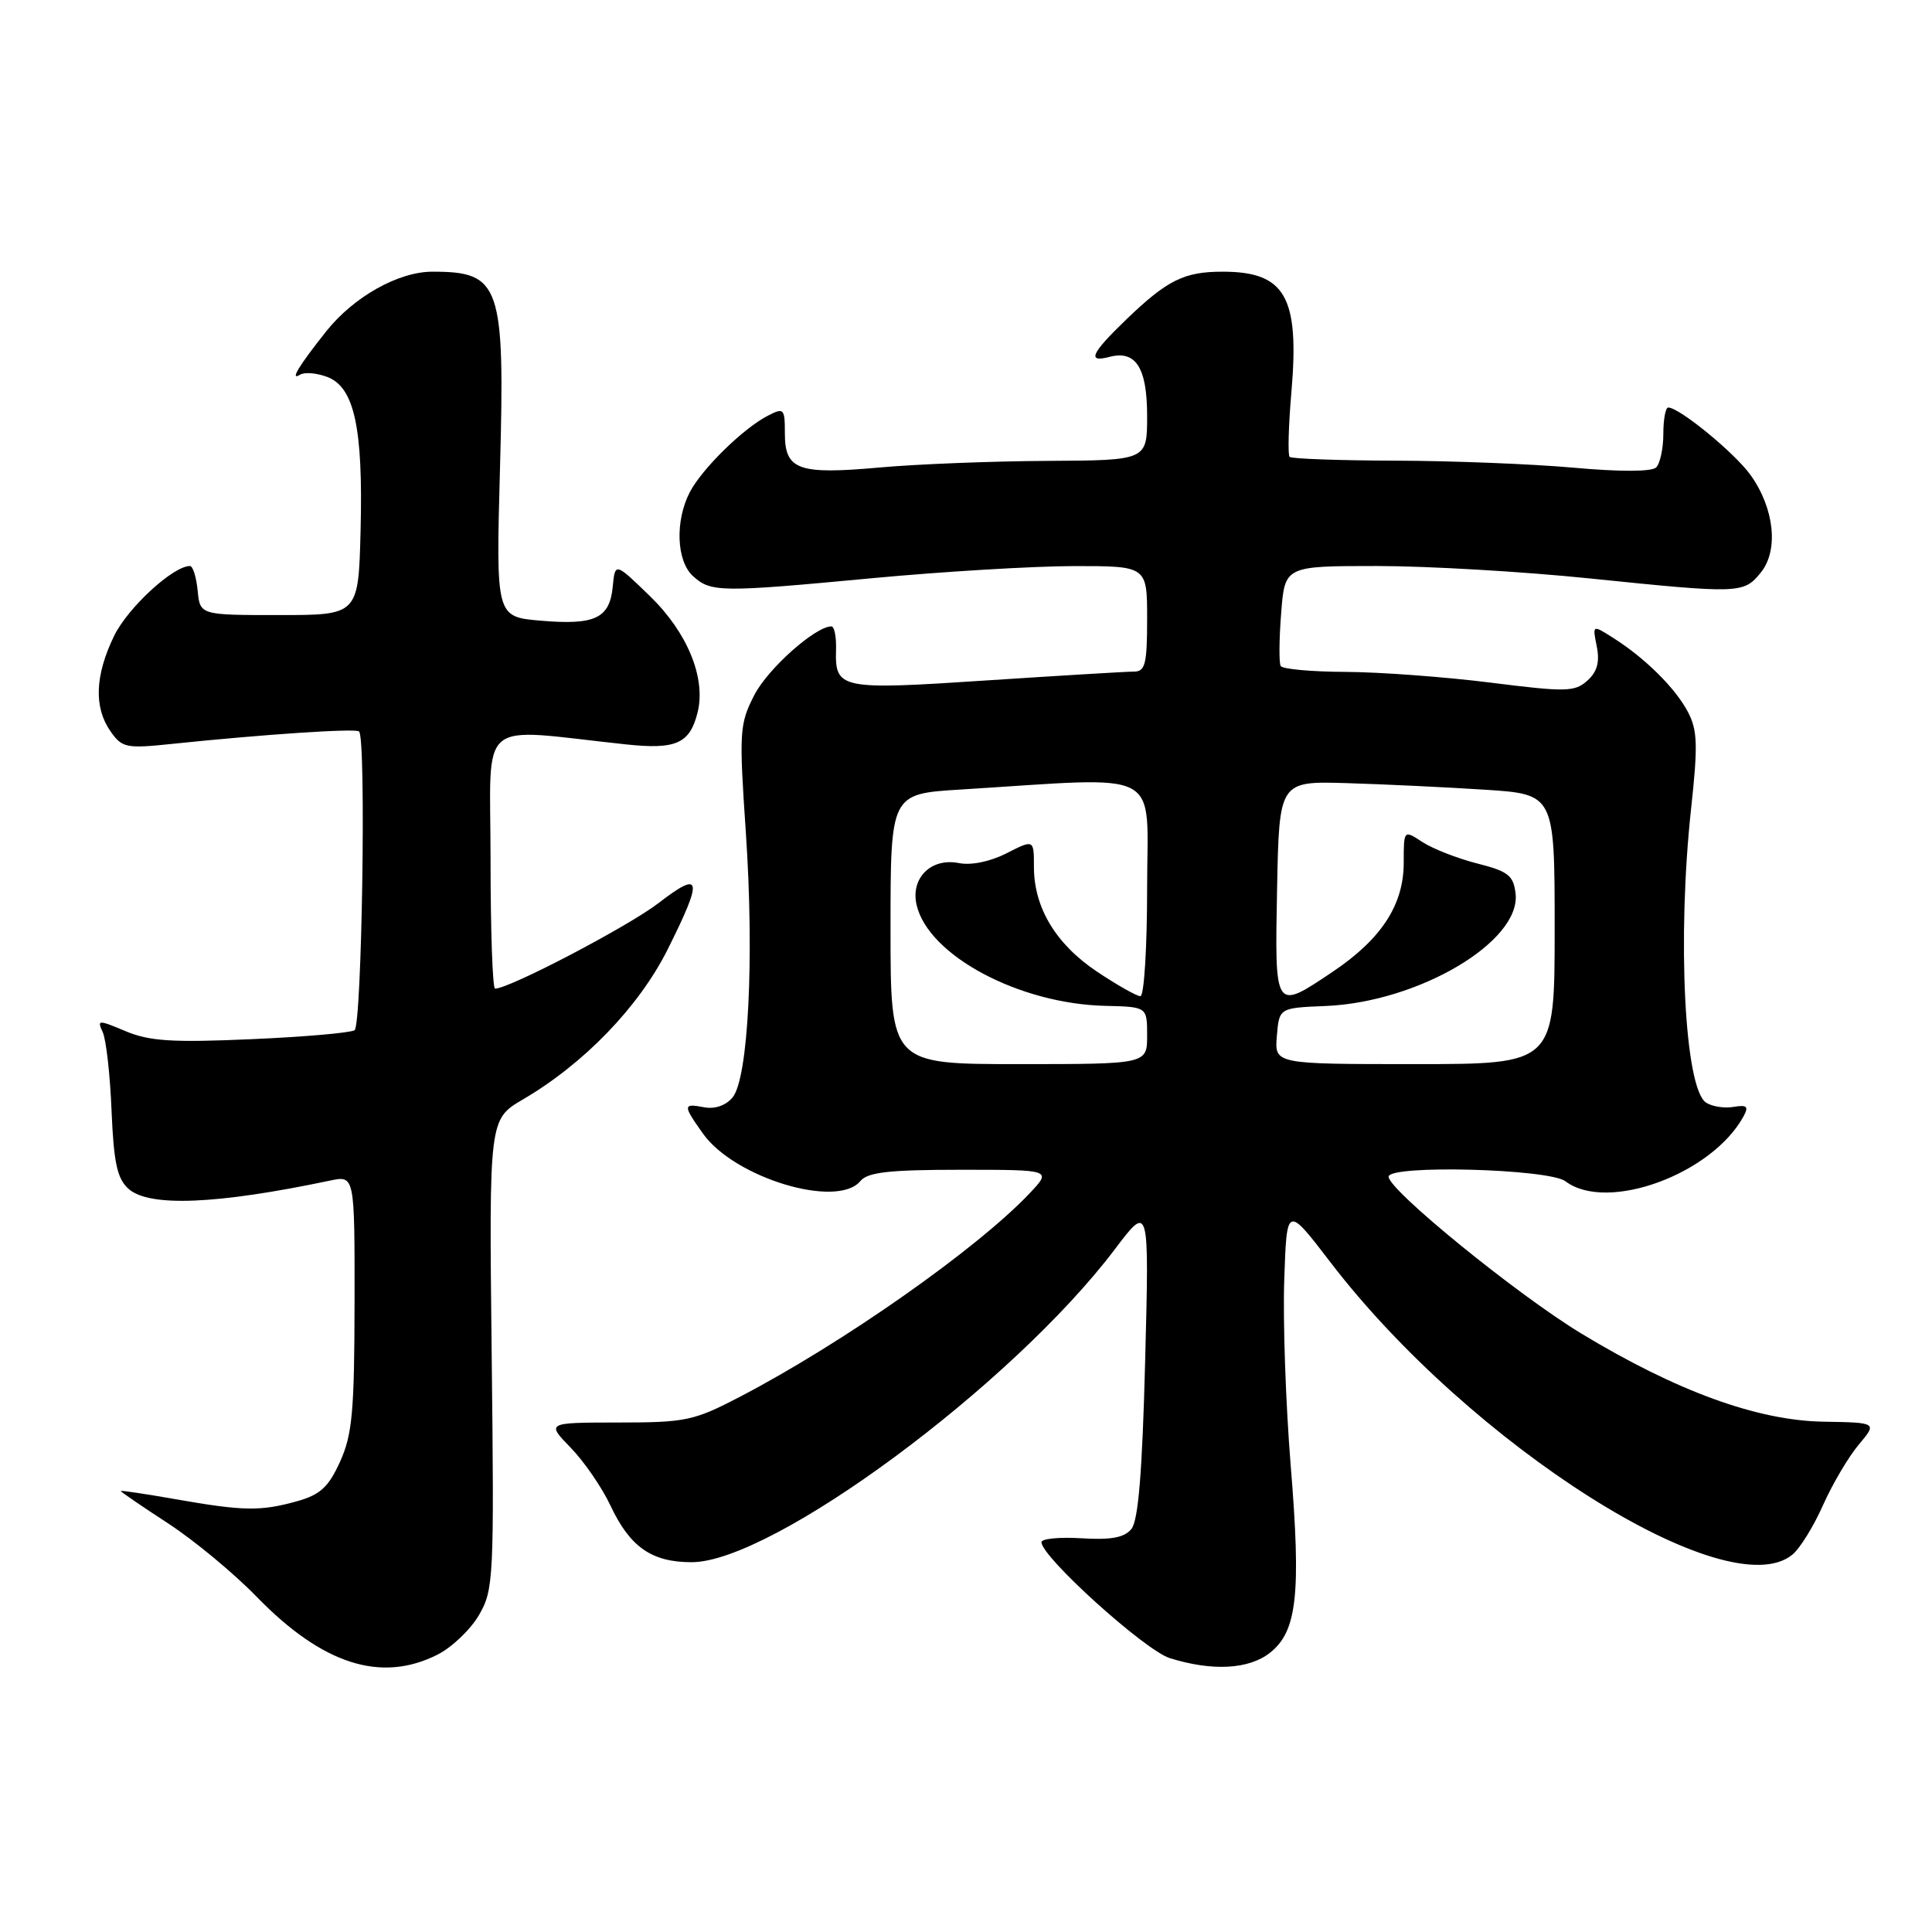 <?xml version="1.0" encoding="UTF-8" standalone="no"?>
<!DOCTYPE svg PUBLIC "-//W3C//DTD SVG 1.1//EN" "http://www.w3.org/Graphics/SVG/1.1/DTD/svg11.dtd" >
<svg xmlns="http://www.w3.org/2000/svg" xmlns:xlink="http://www.w3.org/1999/xlink" version="1.1" viewBox="0 0 256 256">
 <g >
 <path fill="currentColor"
d=" M 57.97 219.25 C 59.87 218.29 62.35 215.93 63.47 214.00 C 65.41 210.65 65.49 209.20 65.15 179.40 C 64.80 148.31 64.80 148.31 69.31 145.67 C 77.41 140.92 84.67 133.39 88.47 125.80 C 93.20 116.33 92.99 115.25 87.25 119.67 C 83.23 122.76 67.49 131.00 65.60 131.00 C 65.27 131.00 65.00 123.29 65.00 113.86 C 65.00 94.70 62.88 96.50 82.98 98.64 C 89.58 99.34 91.40 98.53 92.43 94.42 C 93.57 89.88 91.11 83.84 86.15 79.02 C 81.50 74.50 81.50 74.50 81.19 77.75 C 80.78 81.95 78.83 82.86 71.61 82.24 C 65.72 81.73 65.72 81.73 66.25 62.11 C 66.92 37.70 66.33 36.00 57.30 36.00 C 52.79 36.00 46.86 39.33 43.22 43.91 C 39.56 48.52 38.36 50.51 39.76 49.65 C 40.35 49.28 41.97 49.42 43.37 49.95 C 46.95 51.31 48.12 56.70 47.78 70.23 C 47.50 81.50 47.50 81.50 37.00 81.50 C 26.50 81.50 26.50 81.50 26.19 78.25 C 26.01 76.46 25.56 75.00 25.17 75.00 C 22.93 75.00 16.91 80.55 15.11 84.28 C 12.58 89.51 12.42 93.73 14.64 96.90 C 16.18 99.10 16.71 99.21 22.89 98.56 C 34.99 97.30 47.16 96.49 47.58 96.92 C 48.54 97.87 47.95 135.91 46.98 136.51 C 46.41 136.86 40.23 137.40 33.23 137.70 C 22.83 138.16 19.79 137.96 16.65 136.64 C 13.01 135.11 12.84 135.11 13.61 136.76 C 14.06 137.72 14.59 142.40 14.78 147.16 C 15.07 154.05 15.52 156.16 17.01 157.51 C 19.72 159.97 28.69 159.60 43.75 156.43 C 47.00 155.75 47.00 155.75 46.98 172.62 C 46.96 187.03 46.68 190.11 45.06 193.68 C 43.52 197.07 42.43 198.06 39.33 198.93 C 34.50 200.27 32.24 200.23 23.25 198.65 C 19.26 197.95 16.00 197.46 16.00 197.57 C 16.00 197.68 18.81 199.60 22.25 201.84 C 25.69 204.08 30.98 208.46 34.00 211.57 C 42.73 220.55 50.48 223.03 57.97 219.25 Z  M 168.28 219.00 C 171.87 216.17 172.42 211.23 171.02 194.13 C 170.37 186.08 169.98 175.04 170.17 169.60 C 170.50 159.70 170.50 159.70 176.27 167.23 C 194.82 191.47 228.95 213.07 237.51 205.99 C 238.51 205.17 240.33 202.22 241.56 199.44 C 242.80 196.66 244.92 193.06 246.28 191.44 C 248.75 188.50 248.75 188.50 241.63 188.38 C 232.86 188.24 222.18 184.35 209.55 176.71 C 201.04 171.56 184.00 157.69 184.00 155.92 C 184.00 154.31 205.23 154.86 207.44 156.53 C 212.94 160.69 226.86 155.59 231.04 147.90 C 231.74 146.61 231.47 146.37 229.71 146.67 C 228.49 146.88 226.85 146.62 226.06 146.10 C 223.22 144.22 222.21 124.36 224.08 107.15 C 224.99 98.78 224.93 96.76 223.67 94.36 C 222.03 91.21 217.99 87.20 213.75 84.52 C 211.00 82.77 211.00 82.77 211.58 85.66 C 211.99 87.72 211.64 89.02 210.33 90.19 C 208.66 91.69 207.51 91.71 197.50 90.45 C 191.45 89.69 182.81 89.05 178.31 89.03 C 173.80 89.01 169.93 88.66 169.70 88.25 C 169.46 87.84 169.49 84.69 169.76 81.25 C 170.24 75.00 170.24 75.00 182.46 75.00 C 189.18 75.00 201.84 75.74 210.59 76.64 C 230.58 78.69 231.04 78.67 233.32 75.86 C 235.70 72.92 235.12 67.38 231.97 62.96 C 229.90 60.05 222.53 54.00 221.05 54.00 C 220.69 54.00 220.40 55.57 220.40 57.50 C 220.40 59.42 219.97 61.42 219.45 61.94 C 218.86 62.51 214.66 62.53 208.50 61.97 C 203.00 61.48 192.39 61.06 184.92 61.04 C 177.45 61.02 171.13 60.79 170.88 60.54 C 170.63 60.29 170.73 56.42 171.12 51.93 C 172.20 39.32 170.30 36.00 162.00 36.00 C 156.90 36.00 154.67 37.11 149.25 42.32 C 144.55 46.85 144.00 48.08 147.01 47.29 C 150.50 46.37 152.00 48.72 152.00 55.12 C 152.00 61.00 152.00 61.00 138.75 61.07 C 131.46 61.11 121.45 61.50 116.50 61.95 C 105.76 62.91 104.00 62.27 104.00 57.43 C 104.00 54.12 103.87 53.99 101.75 55.08 C 98.48 56.76 93.05 62.08 91.41 65.20 C 89.43 69.00 89.62 74.35 91.83 76.34 C 94.20 78.49 95.41 78.51 115.50 76.62 C 124.85 75.74 136.89 75.02 142.25 75.01 C 152.00 75.00 152.00 75.00 152.00 82.00 C 152.00 88.00 151.75 89.00 150.25 88.99 C 149.29 88.99 140.50 89.52 130.72 90.16 C 111.23 91.45 110.63 91.32 110.78 86.05 C 110.83 84.37 110.55 83.00 110.17 83.00 C 108.03 83.00 101.72 88.63 99.94 92.12 C 97.98 95.95 97.92 96.96 98.83 110.34 C 99.96 127.02 99.16 142.91 97.06 145.43 C 96.18 146.48 94.72 146.99 93.31 146.72 C 90.47 146.18 90.46 146.43 93.15 150.21 C 97.33 156.09 110.94 160.19 114.00 156.50 C 114.98 155.32 117.81 155.00 127.31 155.00 C 139.37 155.00 139.37 155.00 136.44 158.11 C 129.46 165.49 111.66 177.99 97.99 185.11 C 91.94 188.26 90.85 188.49 81.94 188.49 C 72.39 188.50 72.39 188.50 75.62 191.83 C 77.40 193.66 79.77 197.11 80.89 199.50 C 83.48 205.00 86.35 207.00 91.64 207.00 C 102.37 207.00 134.10 183.54 147.71 165.55 C 152.28 159.50 152.28 159.50 151.74 180.28 C 151.36 195.10 150.83 201.50 149.91 202.61 C 148.96 203.75 147.20 204.07 143.31 203.83 C 140.39 203.65 138.00 203.88 138.00 204.35 C 138.00 206.30 151.71 218.68 155.00 219.71 C 160.65 221.47 165.47 221.21 168.28 219.00 Z  M 118.00 123.09 C 118.00 105.19 118.00 105.19 127.25 104.62 C 154.57 102.93 152.00 101.58 152.00 117.65 C 152.00 125.54 151.60 132.00 151.11 132.00 C 150.63 132.00 148.04 130.54 145.36 128.75 C 139.91 125.10 137.00 120.28 137.00 114.86 C 137.00 111.22 137.00 111.22 133.38 113.06 C 131.20 114.17 128.69 114.69 127.05 114.36 C 123.38 113.63 120.64 116.34 121.45 119.89 C 122.98 126.58 134.99 133.01 146.44 133.28 C 152.00 133.41 152.00 133.41 152.00 137.21 C 152.00 141.00 152.00 141.00 135.00 141.00 C 118.00 141.00 118.00 141.00 118.00 123.09 Z  M 169.19 137.28 C 169.50 133.55 169.50 133.55 175.65 133.30 C 187.98 132.79 201.57 124.75 200.82 118.39 C 200.54 116.00 199.84 115.45 195.72 114.41 C 193.09 113.74 189.83 112.46 188.47 111.57 C 186.00 109.95 186.00 109.95 186.00 114.33 C 186.00 119.89 183.04 124.43 176.61 128.75 C 168.85 133.96 168.91 134.05 169.22 117.75 C 169.50 103.50 169.50 103.50 178.50 103.77 C 183.45 103.92 191.66 104.31 196.75 104.64 C 206.00 105.24 206.00 105.24 206.00 123.12 C 206.00 141.00 206.00 141.00 187.44 141.00 C 168.88 141.00 168.88 141.00 169.19 137.28 Z "/>
</g>
</svg>